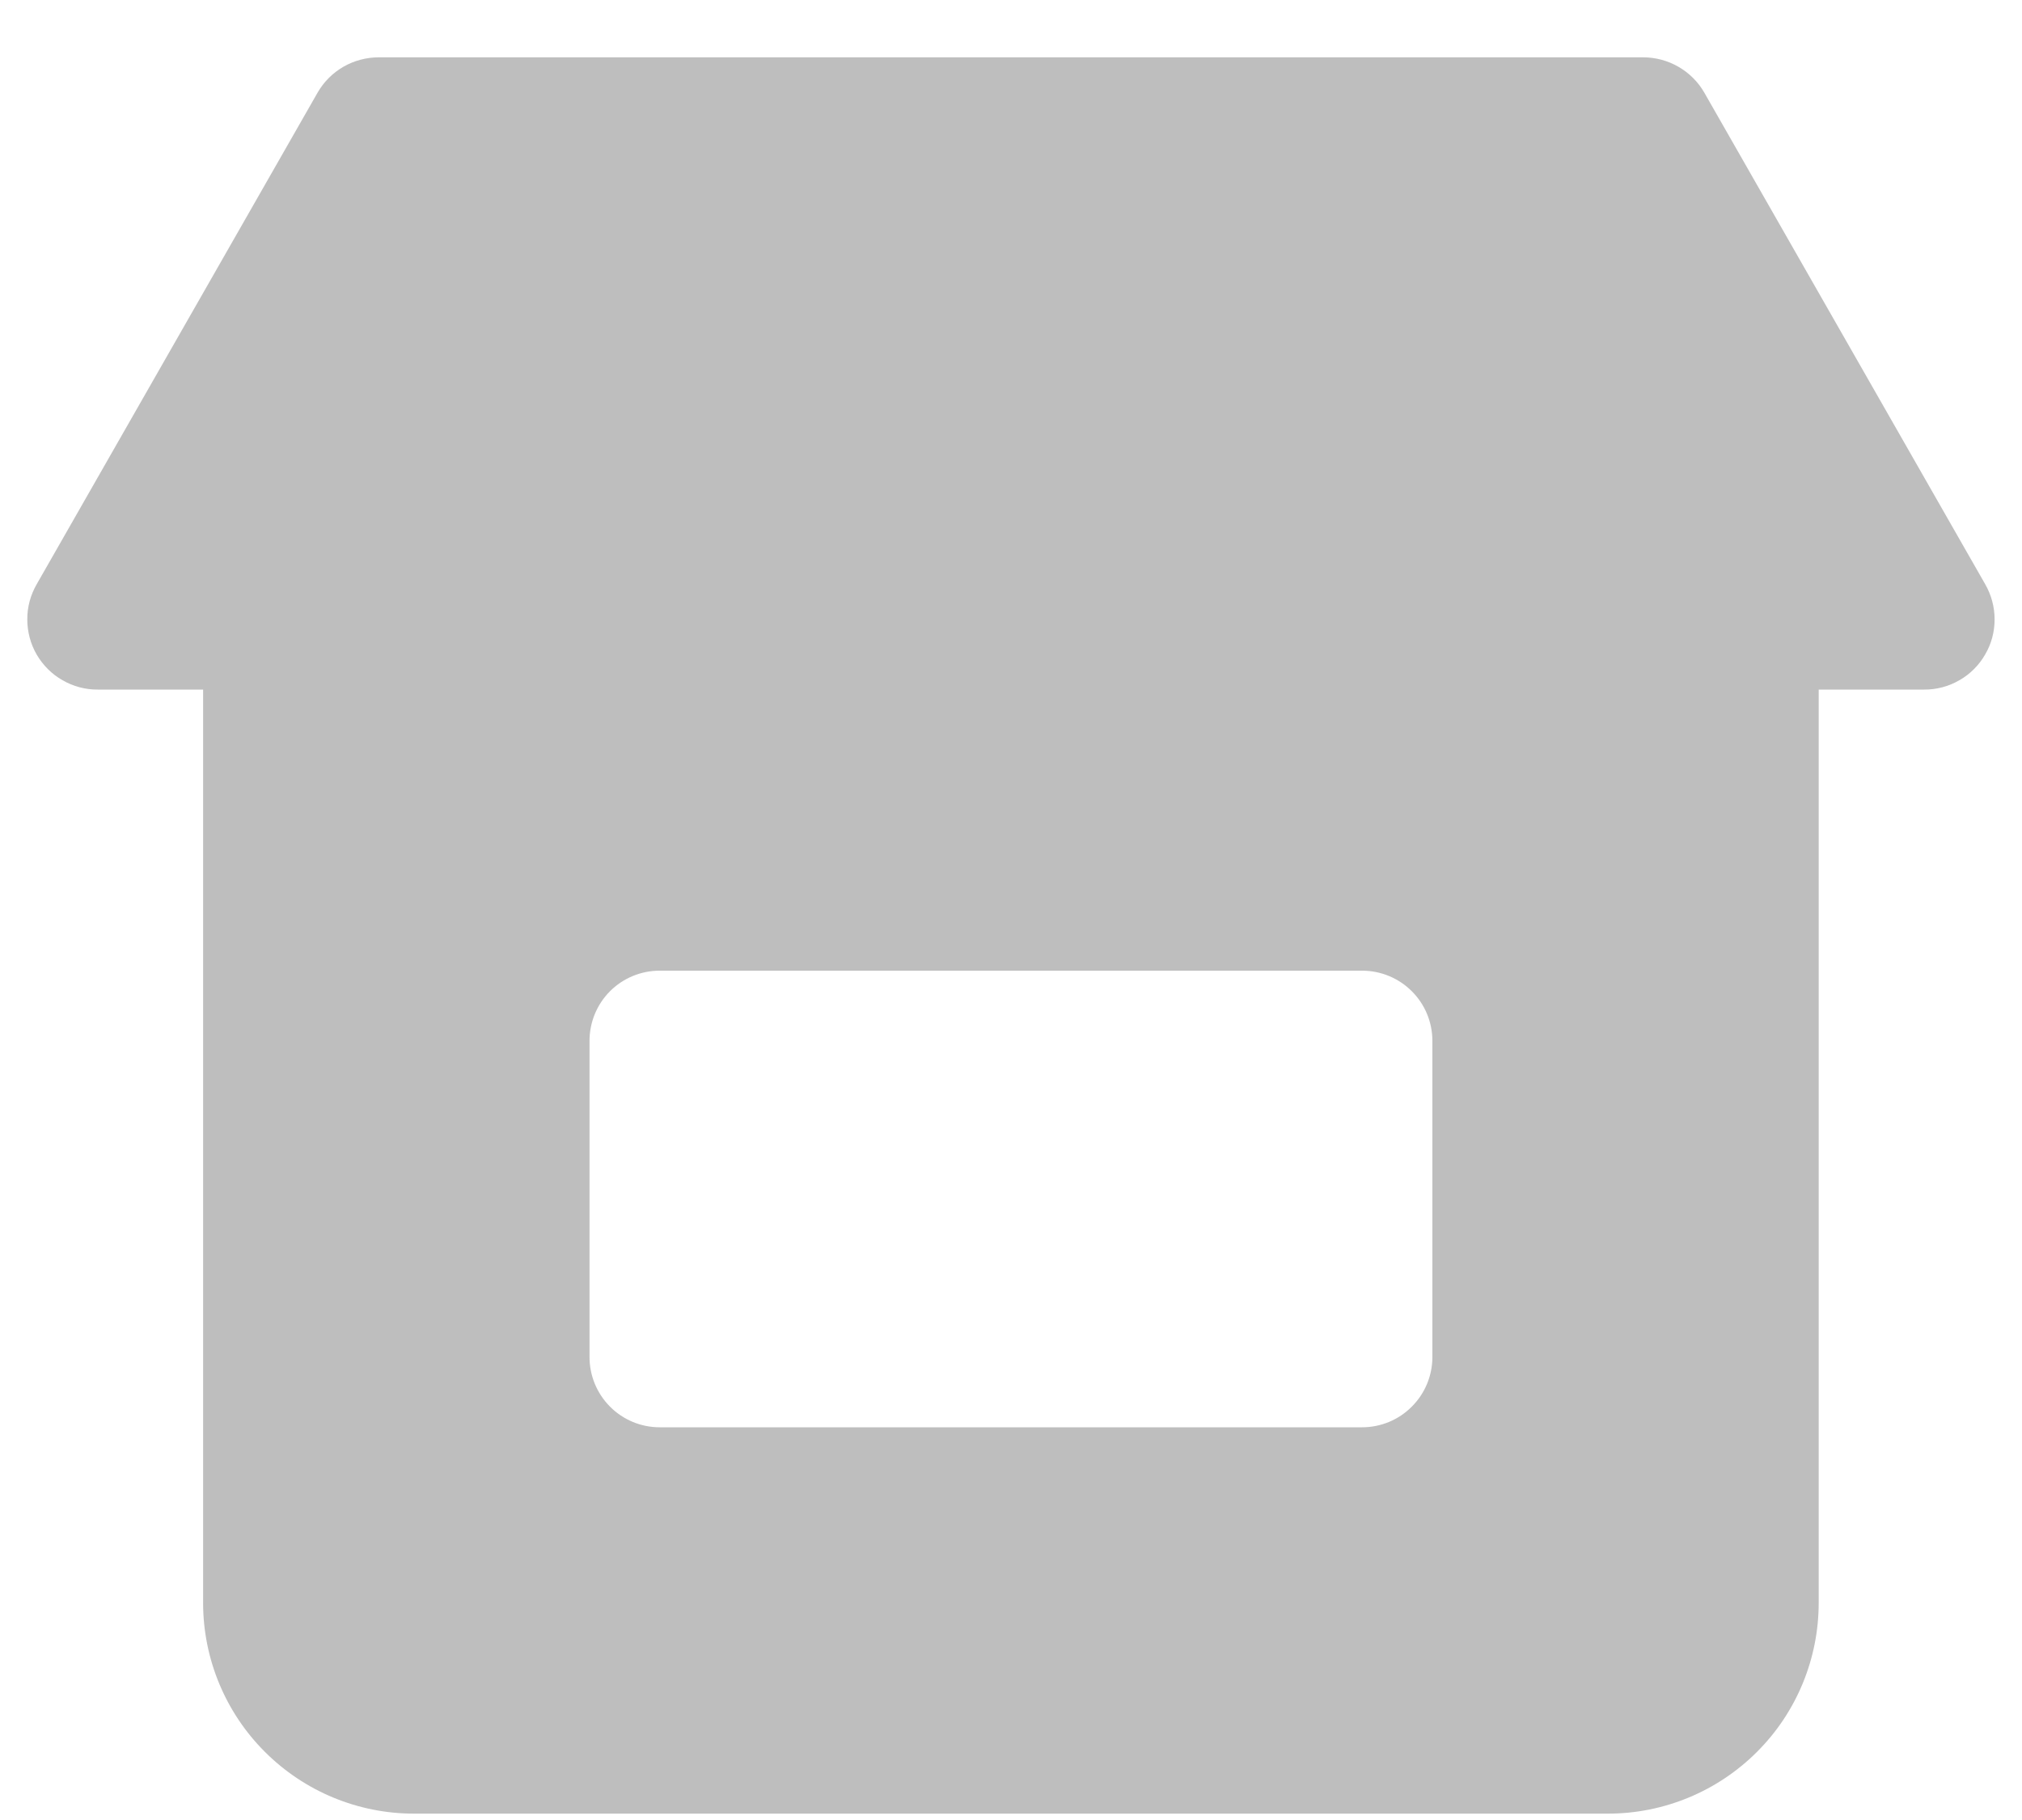 <svg width="20" height="18" viewBox="0 0 20 18" fill="none" xmlns="http://www.w3.org/2000/svg">
<path d="M19.636 5.778L16.857 0.915C16.796 0.809 16.707 0.721 16.601 0.66C16.495 0.599 16.375 0.567 16.252 0.567H3.746C3.624 0.567 3.503 0.599 3.397 0.66C3.291 0.721 3.203 0.809 3.142 0.915L0.363 5.778C0.302 5.884 0.269 6.004 0.27 6.126C0.27 6.249 0.302 6.369 0.363 6.474C0.425 6.58 0.513 6.668 0.619 6.728C0.725 6.789 0.845 6.821 0.967 6.82H2.009V15.853C2.009 16.405 2.229 16.936 2.62 17.326C3.011 17.717 3.541 17.937 4.094 17.937H15.905C16.458 17.937 16.988 17.717 17.379 17.326C17.77 16.936 17.989 16.405 17.989 15.853V6.82H19.031C19.154 6.821 19.274 6.789 19.38 6.728C19.486 6.668 19.574 6.58 19.635 6.474C19.697 6.369 19.729 6.249 19.729 6.126C19.729 6.004 19.697 5.884 19.636 5.778ZM14.168 13.421C14.168 13.605 14.095 13.782 13.964 13.912C13.834 14.043 13.657 14.116 13.473 14.116H6.525C6.341 14.116 6.164 14.043 6.034 13.912C5.904 13.782 5.831 13.605 5.831 13.421V10.294C5.831 10.11 5.904 9.933 6.034 9.803C6.164 9.673 6.341 9.6 6.525 9.6H13.473C13.657 9.6 13.834 9.673 13.964 9.803C14.095 9.933 14.168 10.11 14.168 10.294V13.421Z" fill="#BEBEBE"/>
</svg>
